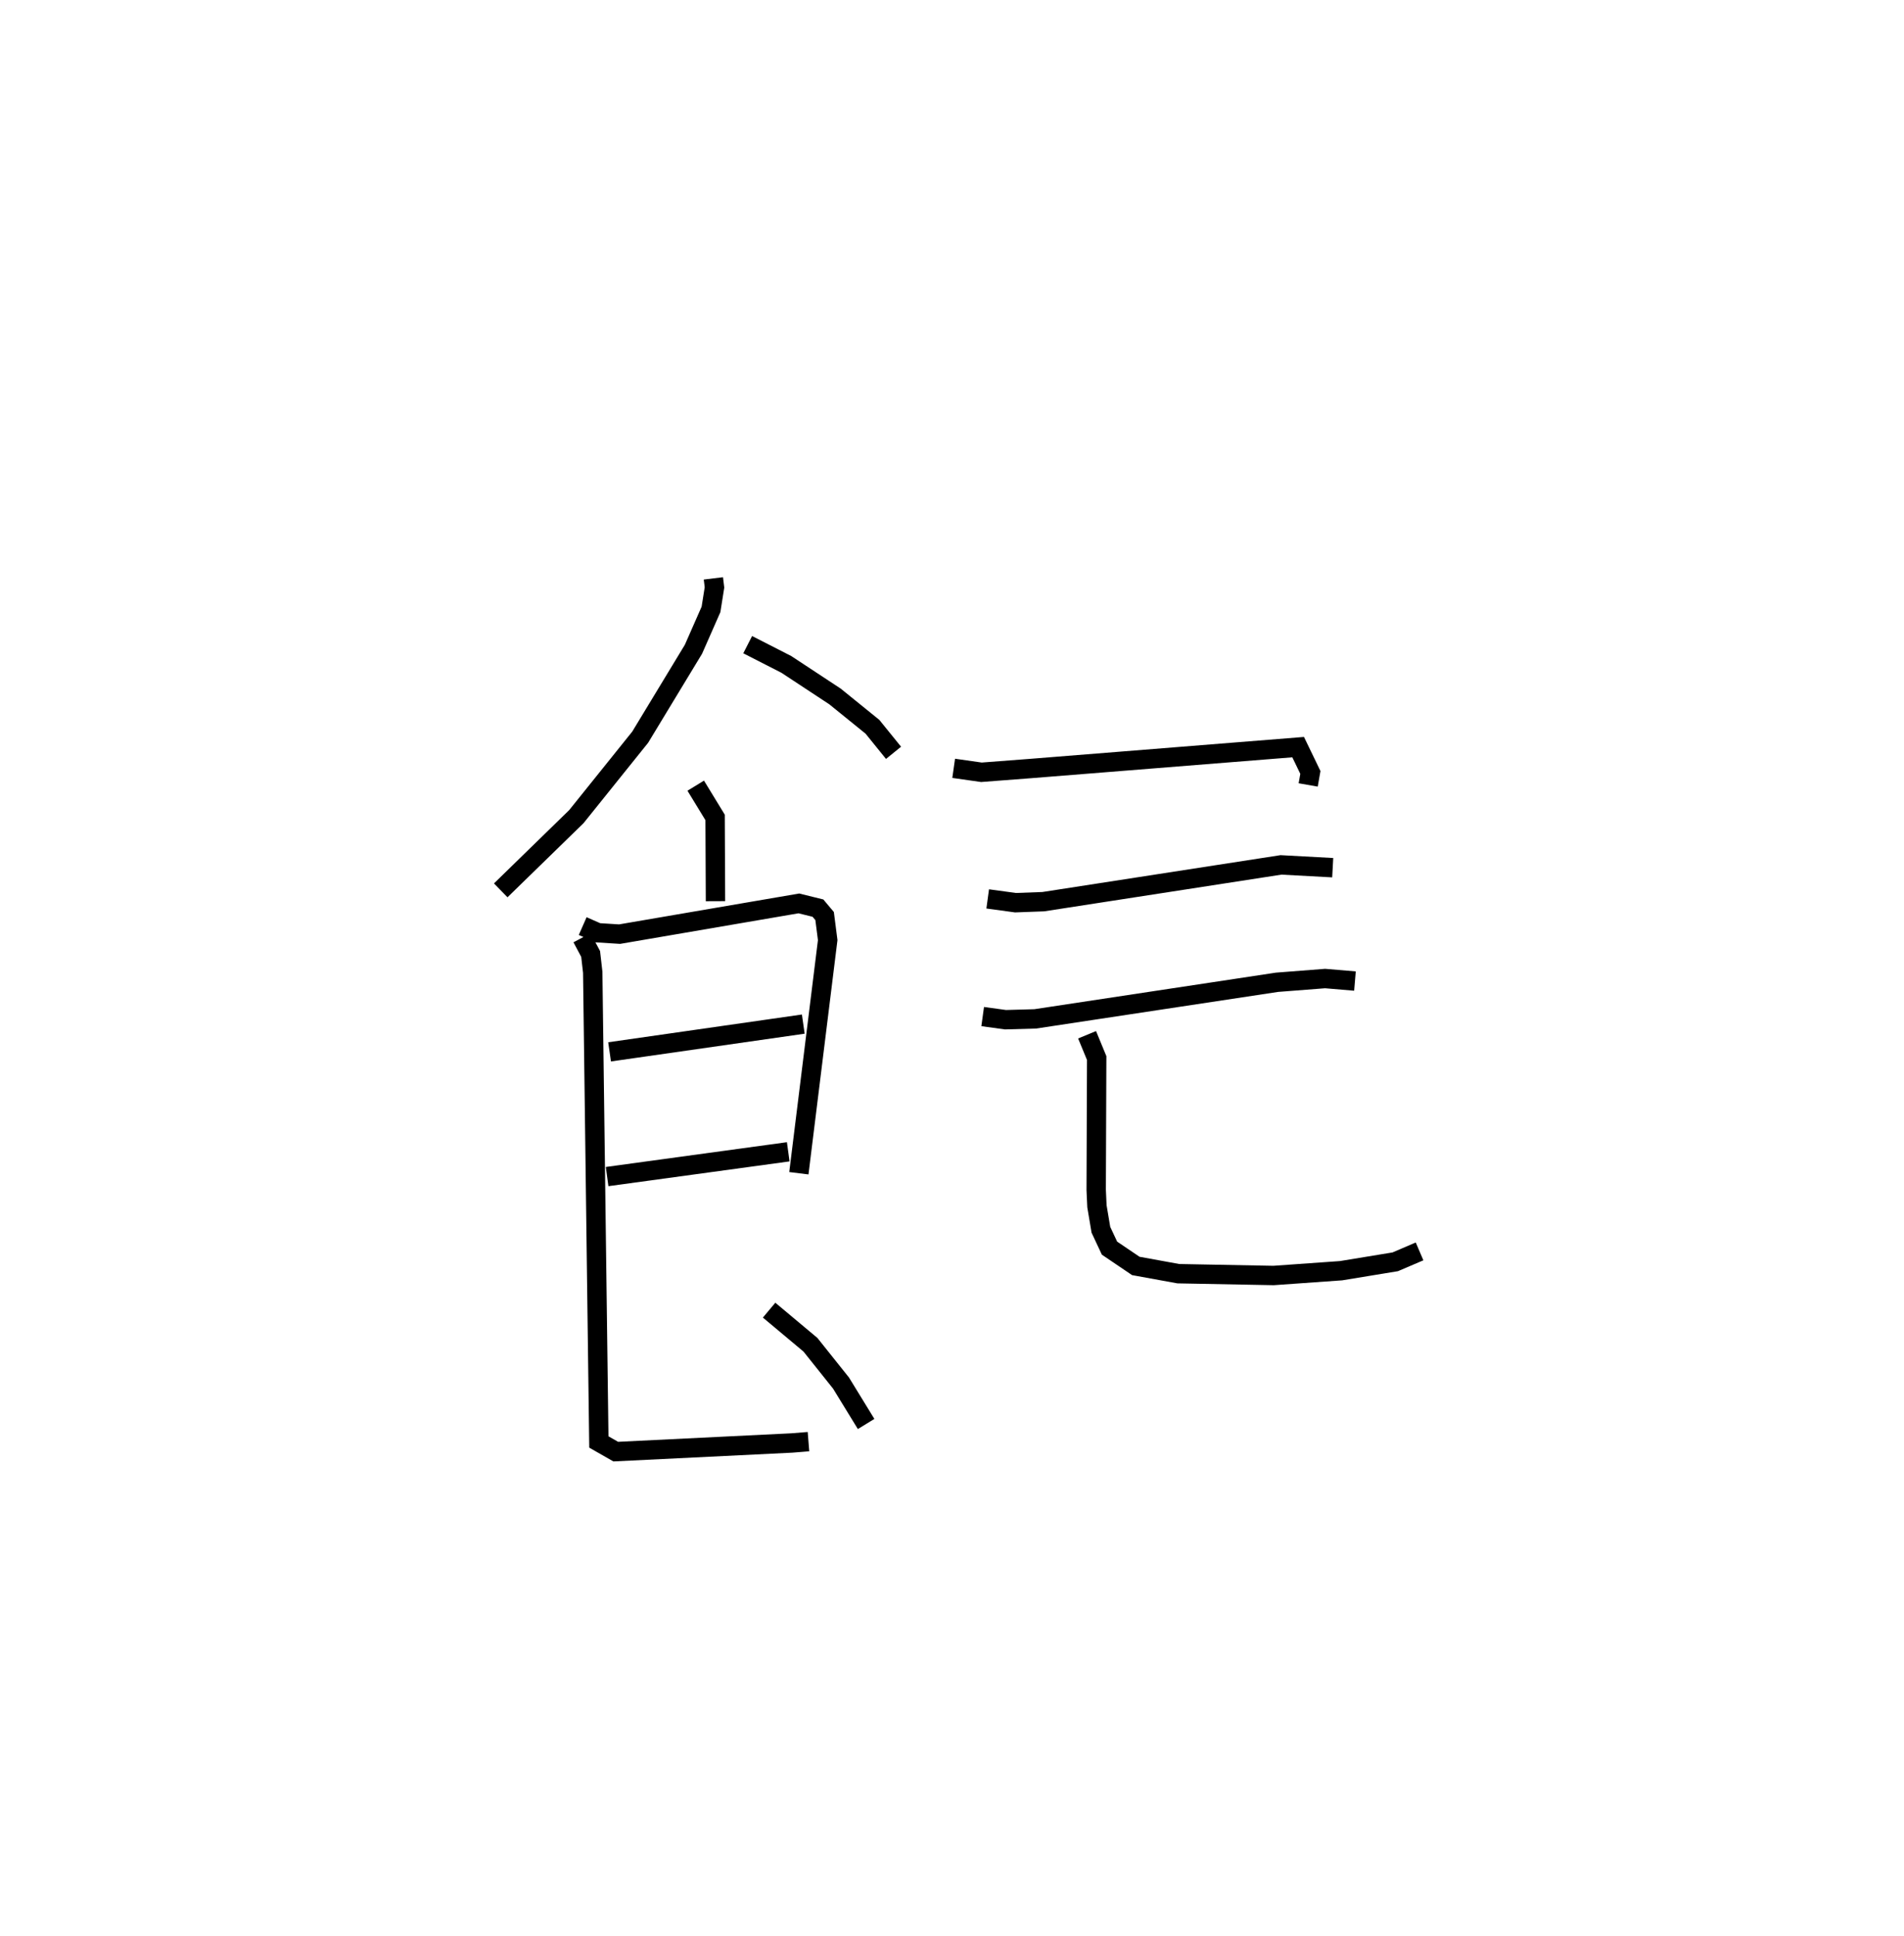 <?xml version="1.0" encoding="utf-8" ?>
<svg baseProfile="full" height="99.891" version="1.1" width="98.269" xmlns="http://www.w3.org/2000/svg" xmlns:ev="http://www.w3.org/2001/xml-events" xmlns:xlink="http://www.w3.org/1999/xlink"><defs /><rect fill="white" height="99.891" width="98.269" x="0" y="0" /><path d="M25,25 m0.0,0.0 m11.819,4.839 l0.057,0.467 -0.18,1.134 l-0.905,2.056 -2.75,4.537 l-3.295,4.1 -3.902,3.802 m12.746,-12.676 l1.996,1.02 2.511,1.653 l1.932,1.564 1.088,1.343 m-10.209,1.695 l1,1.638 0.019,4.321 m-6.853,1.285 l0.784,0.345 1.121,0.07 l9.252,-1.585 0.985,0.243 l0.344,0.41 0.159,1.24 l-1.488,12.028 m-9.769,-6.262 l9.997,-1.432 m-10.125,7.866 l9.348,-1.278 m-10.642,-11.043 l0.444,0.836 0.108,0.945 l0.316,24.232 0.872,0.498 l9.088,-0.446 0.859,-0.069 m-2.032,-6.784 l2.133,1.785 1.579,1.977 l1.295,2.111 m4.519,-33.826 l1.432,0.204 2.561,-0.196 l13.786,-1.102 0.631,1.306 l-0.113,0.645 m-16.541,5.879 l1.434,0.196 1.436,-0.053 l12.267,-1.897 2.67,0.144 m-18.066,7.681 l1.177,0.162 1.534,-0.043 l12.478,-1.888 2.484,-0.193 l1.541,0.13 m-13.826,2.771 l0.496,1.201 -0.026,6.8 l0.039,0.847 0.204,1.212 l0.444,0.948 1.357,0.918 l2.196,0.4 4.916,0.093 l3.483,-0.247 2.795,-0.459 l1.256,-0.537 " fill="none" stroke="black" stroke-width="1" /></svg>